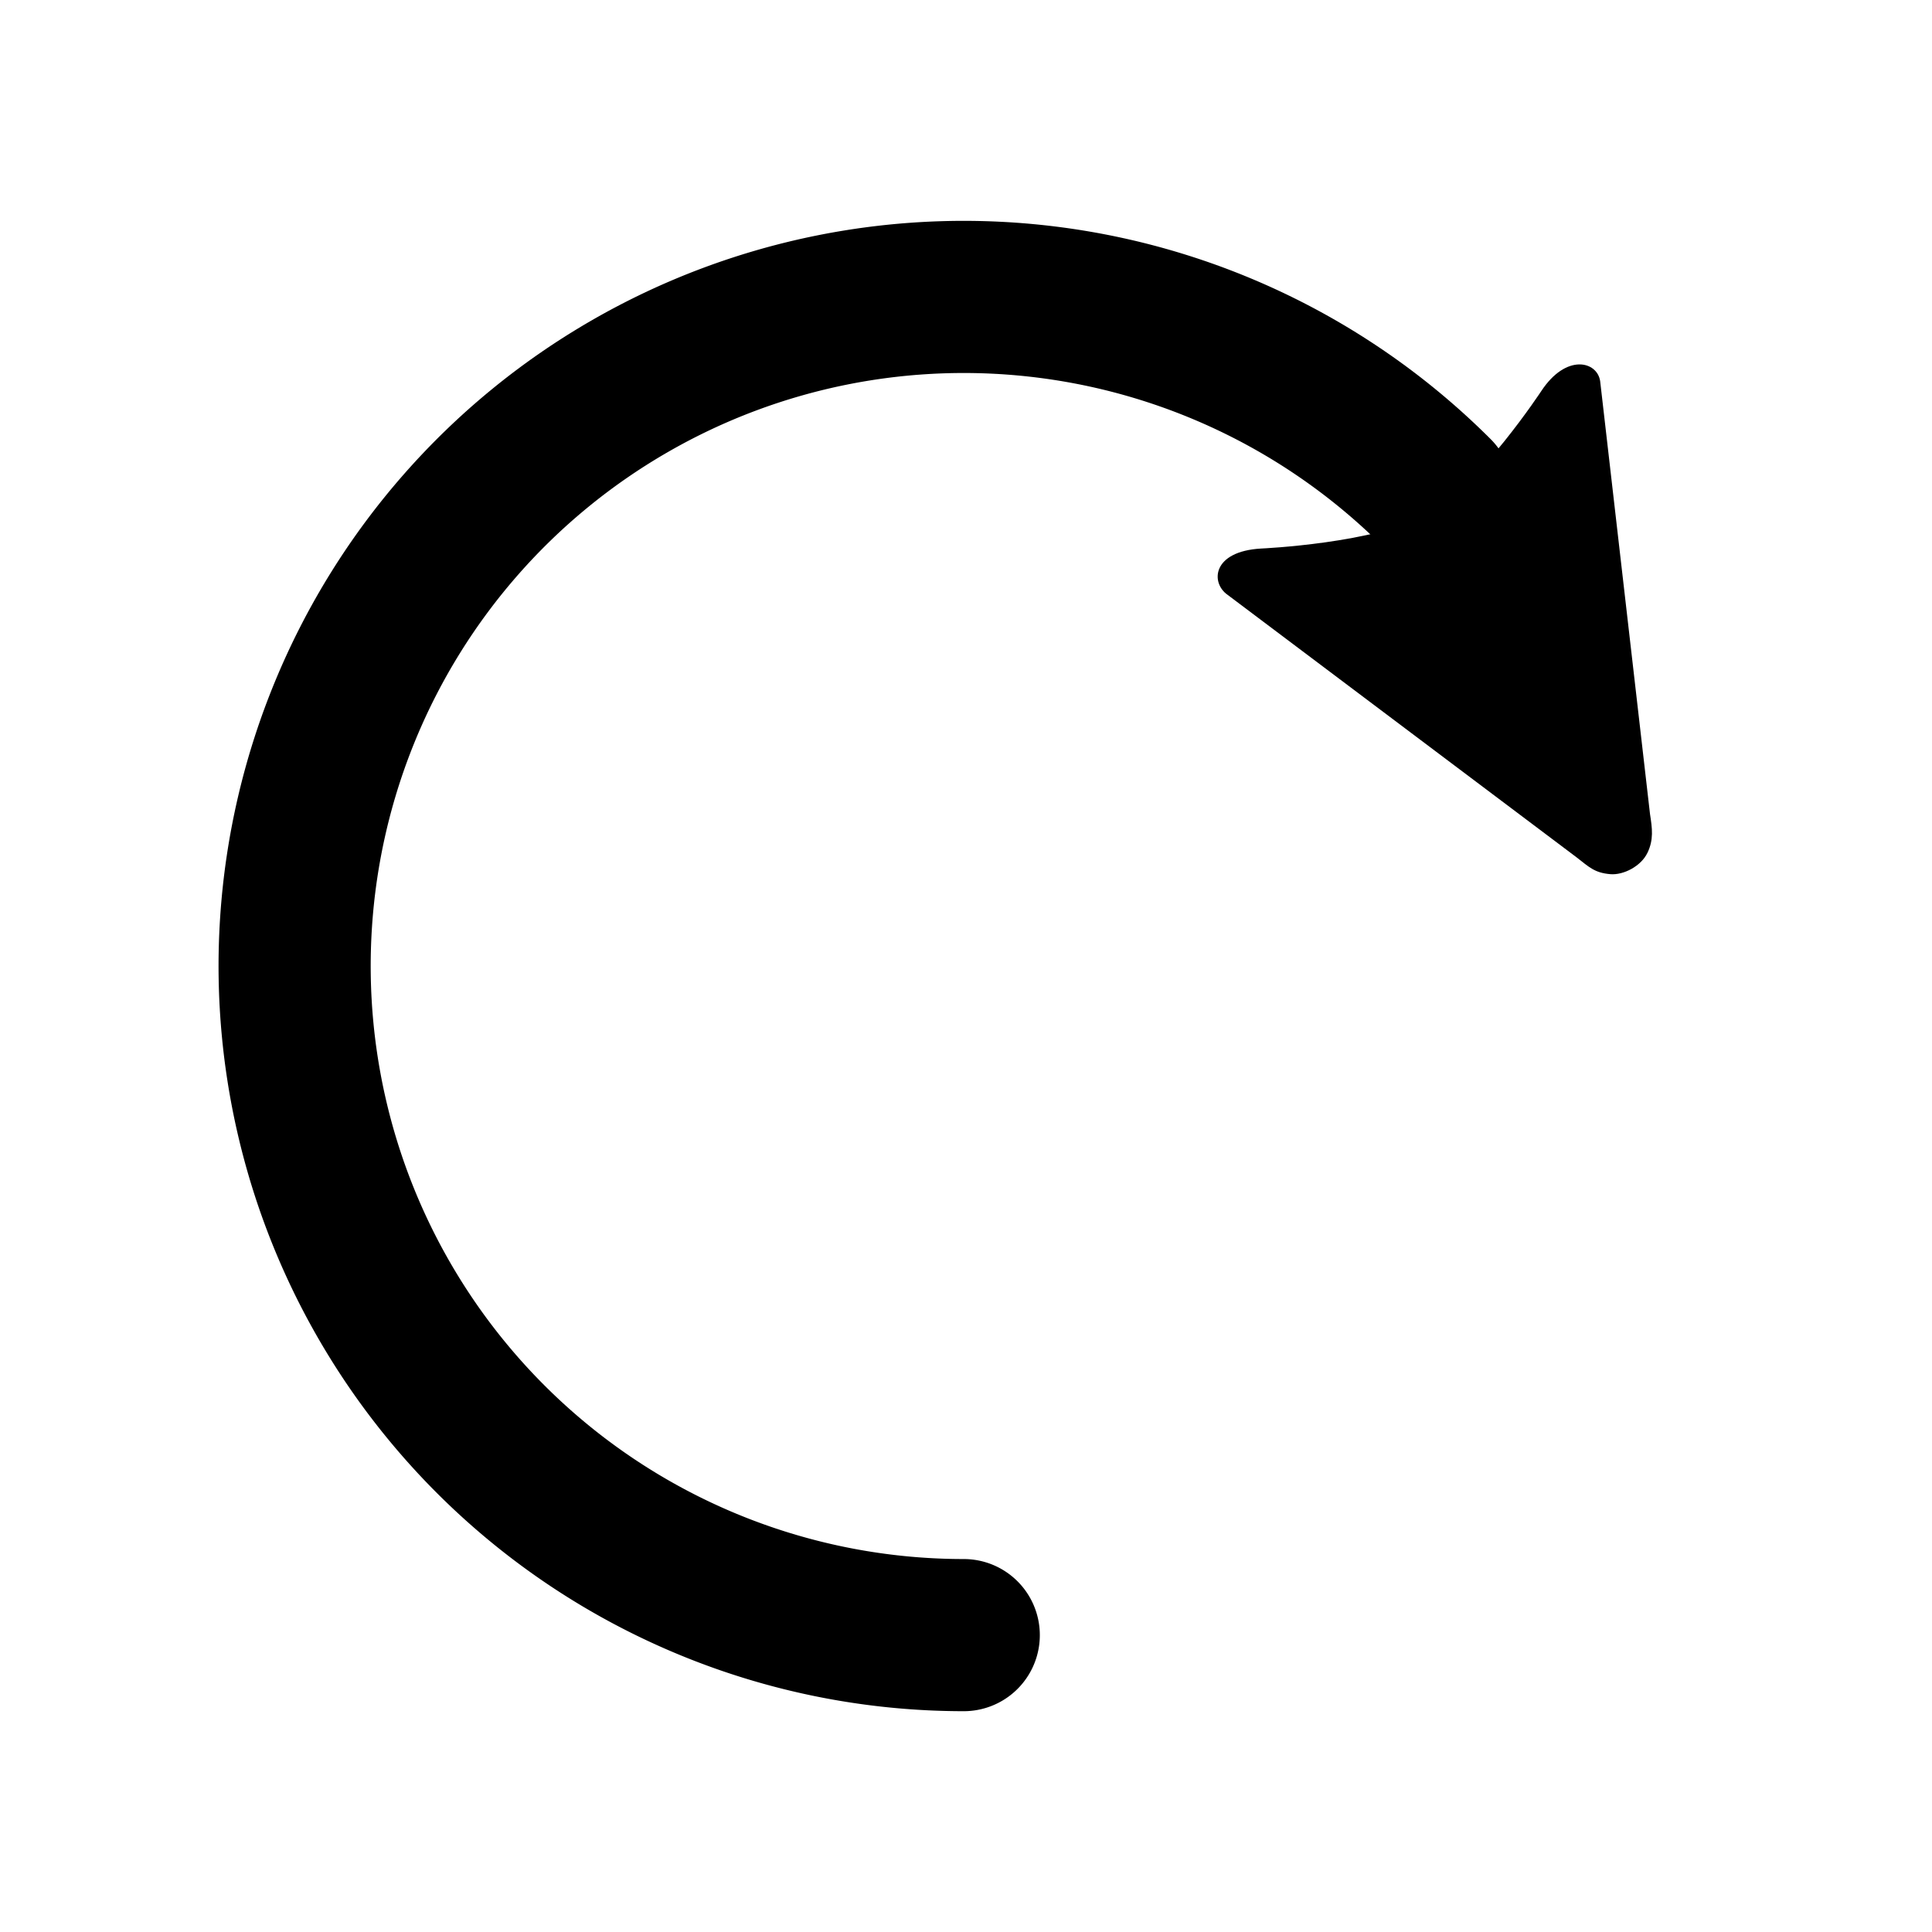 <?xml version="1.0" encoding="UTF-8" standalone="no"?>
<svg
   xmlns:dc="http://purl.org/dc/elements/1.1/"
   xmlns:cc="http://creativecommons.org/ns#"
   xmlns:rdf="http://www.w3.org/1999/02/22-rdf-syntax-ns#"
   xmlns:svg="http://www.w3.org/2000/svg"
   xmlns="http://www.w3.org/2000/svg"
   xmlns:sodipodi="http://sodipodi.sourceforge.net/DTD/sodipodi-0.dtd"
   xmlns:inkscape="http://www.inkscape.org/namespaces/inkscape"
   width="24"
   height="24"
   viewBox="0 0 24 24"
   version="1.1"
   id="svg836"
   sodipodi:docname="turn_right.svg"
   inkscape:version="0.92.4 (5da689c313, 2019-01-14)">
  <defs
     id="defs840" />
  <sodipodi:namedview
     pagecolor="#ffffff"
     bordercolor="#666666"
     borderopacity="1"
     objecttolerance="10"
     gridtolerance="10"
     guidetolerance="10"
     inkscape:pageopacity="0"
     inkscape:pageshadow="2"
     inkscape:window-width="1366"
     inkscape:window-height="705"
     id="namedview838"
     showgrid="true"
     inkscape:zoom="11.313709"
     inkscape:cx="-16.877044"
     inkscape:cy="19.107935"
     inkscape:window-x="-8"
     inkscape:window-y="-8"
     inkscape:window-maximized="1"
     inkscape:current-layer="svg836">
    <inkscape:grid
       type="xygrid"
       id="grid844"
       originx="0"
       originy="0" />
  </sodipodi:namedview>
  <path
     style="opacity:1;fill:none;fill-opacity:1;stroke:#000000;stroke-width:1.89;stroke-linecap:round;stroke-linejoin:round;stroke-miterlimit:4;stroke-dasharray:none;stroke-dashoffset:42.854;stroke-opacity:1;paint-order:fill markers stroke"
     id="path821"
     sodipodi:type="arc"
     sodipodi:cx="11.971521"
     sodipodi:cy="12.00014"
     sodipodi:rx="8.3116922"
     sodipodi:ry="8.3116922"
     sodipodi:start="1.5707963"
     sodipodi:end="5.4977871"
     d="M 11.972,20.312 A 8.312,8.312 0 0 1 3.943,14.151 8.312,8.312 0 0 1 7.816,4.802 8.312,8.312 0 0 1 17.849,6.123"
     sodipodi:open="true" />
  <path
     style="fill:#000000;fill-opacity:1;stroke:none;stroke-width:1.189;stroke-linecap:round;stroke-linejoin:round;stroke-miterlimit:4;stroke-dasharray:none;stroke-opacity:1"
     d="m 20.465,10.595 c 0.079,-0.165 0.06,-0.303 0.032,-0.483 L 19.878,4.737 c -0.034,-0.25 -0.421,-0.35 -0.731,0.12 0,0 -0.77,1.17 -1.4,1.527 -0.646,0.367 -2.079,0.43 -2.079,0.43 -0.614,0.034 -0.63,0.427 -0.42,0.574 l 4.334,3.26 c 0.164,0.128 0.228,0.194 0.42,0.211 0.166,0.015 0.385,-0.1 0.463,-0.265 z"
     id="path4652"
     inkscape:connector-curvature="0"
     sodipodi:nodetypes="ccccaccccc" />
</svg>
